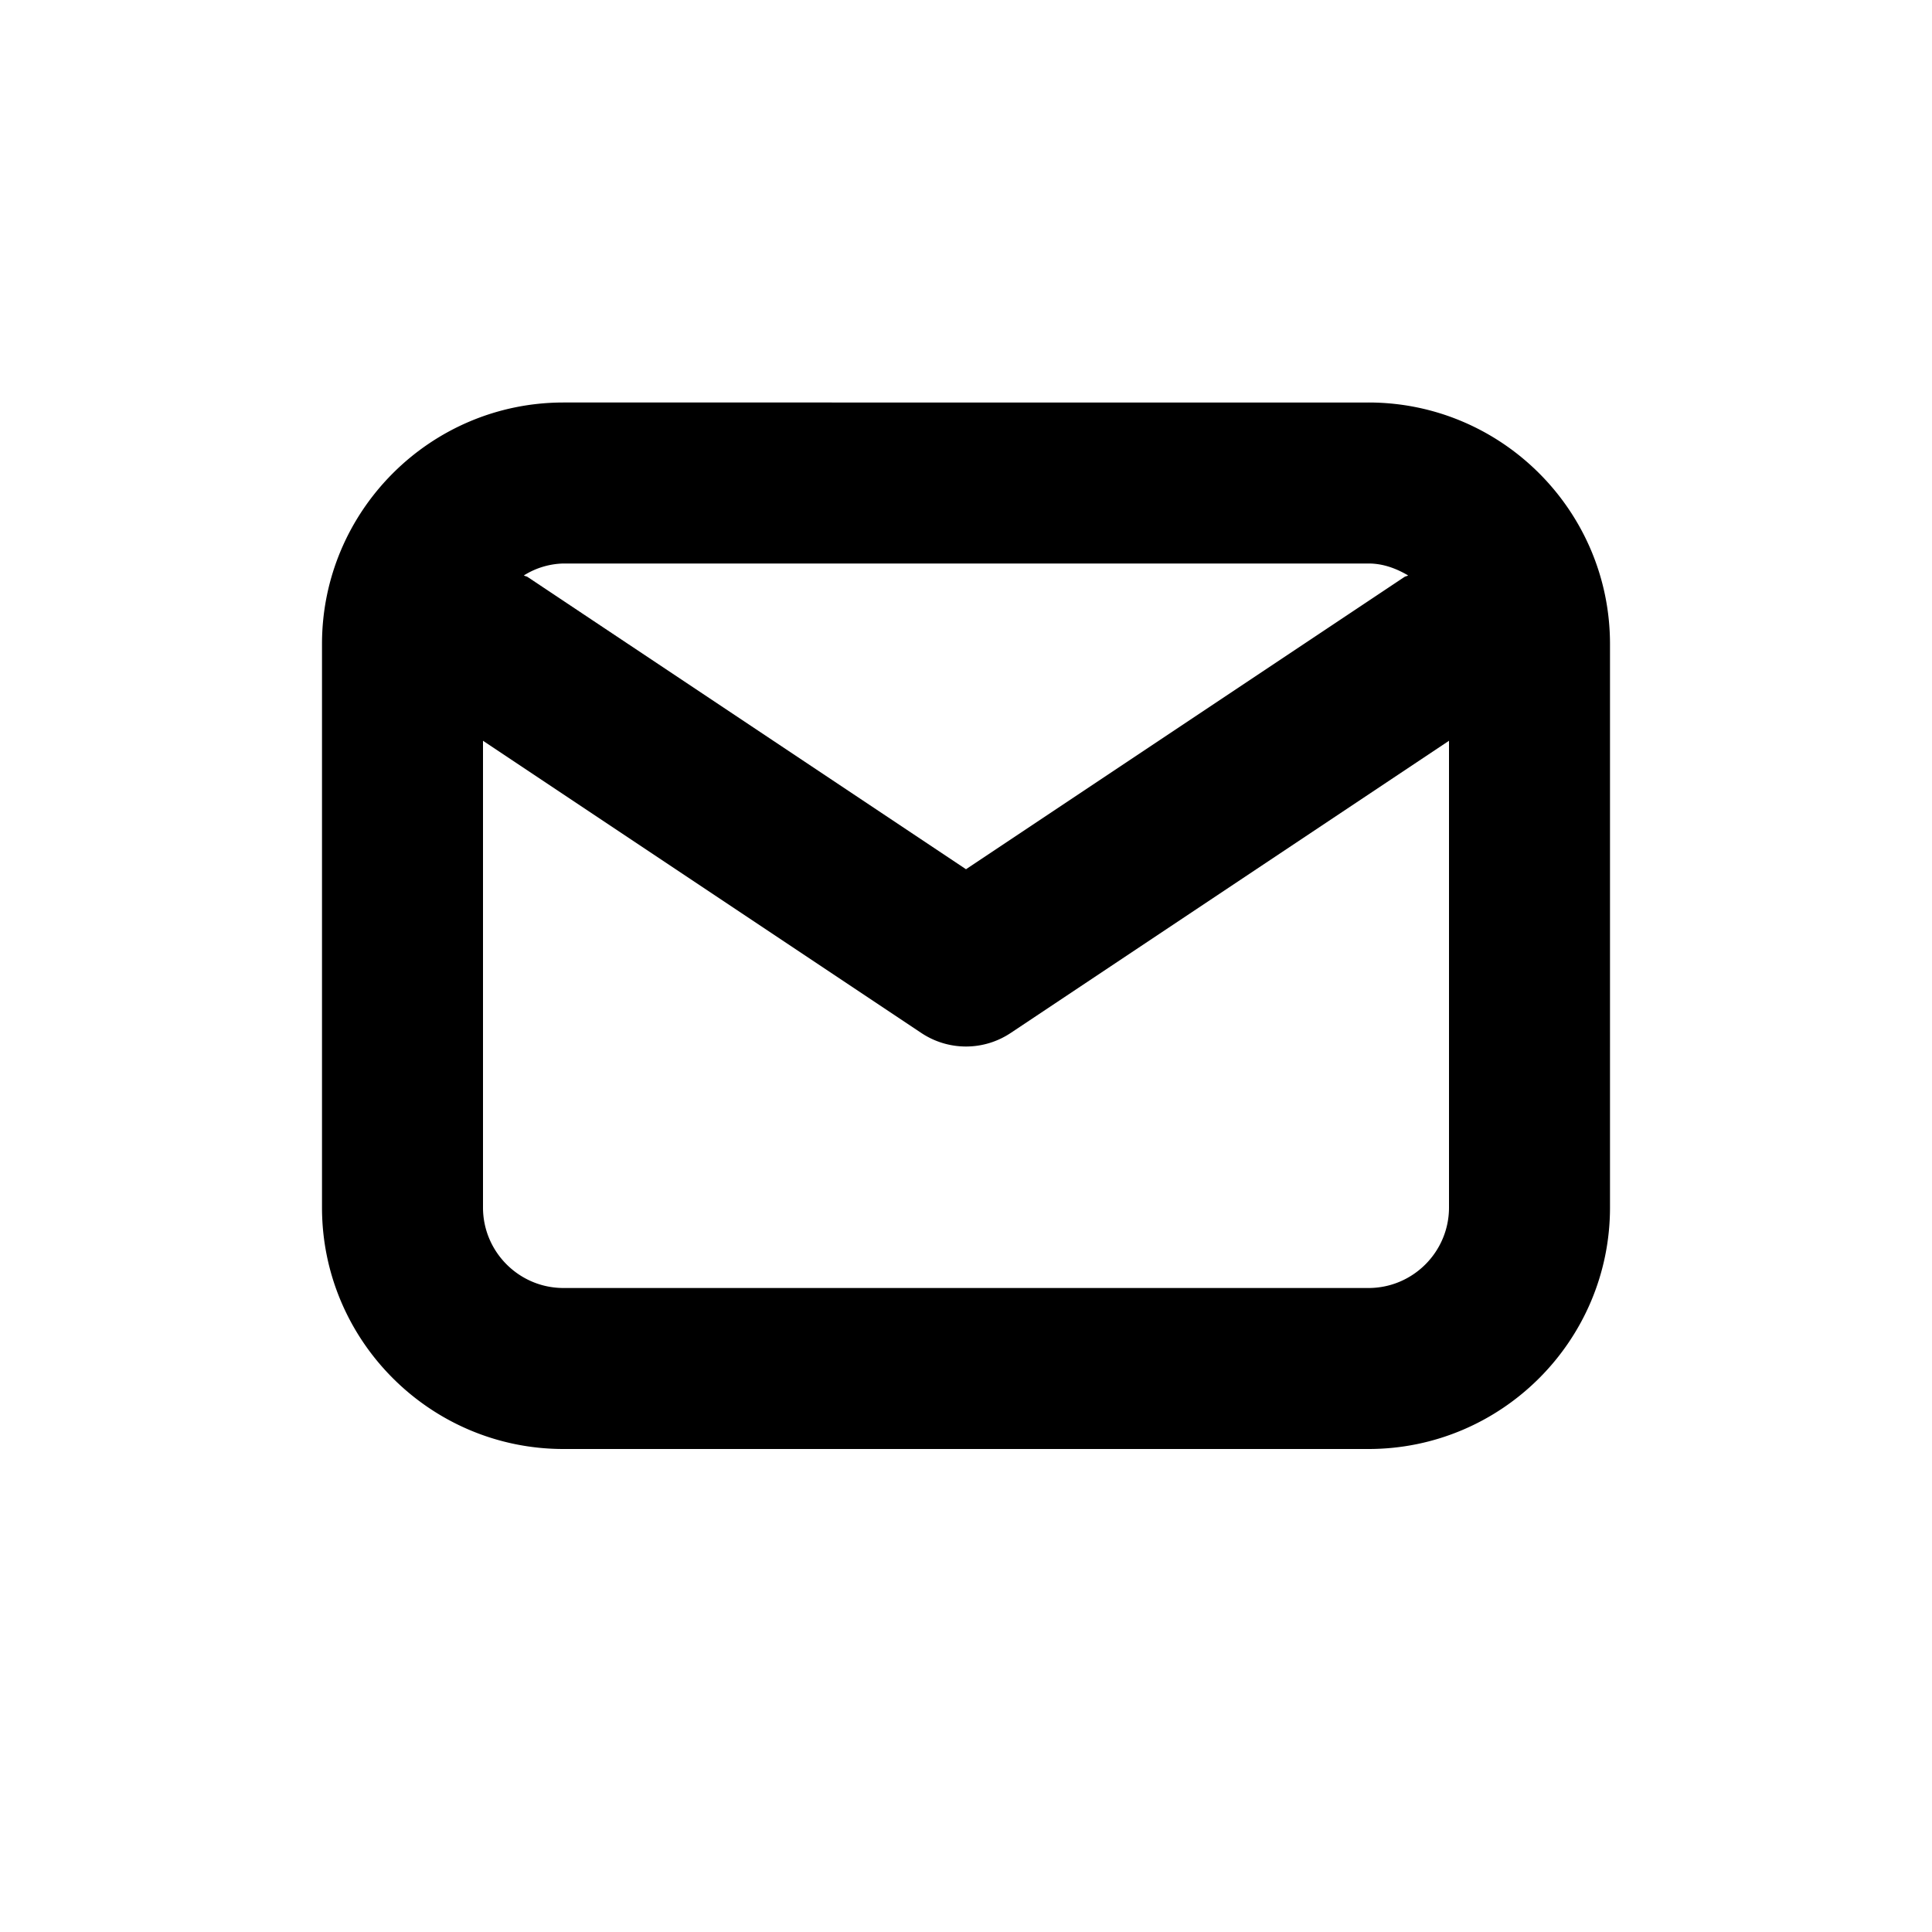 <svg xmlns="http://www.w3.org/2000/svg" xmlns:xlink="http://www.w3.org/1999/xlink" viewBox="0 0 24 24"><defs><path id="hsds-envelope-large.svg-71-a" d="M17 16H7c-.552 0-1-.449-1-1V9.202l5.445 3.63a1 1 0 0 0 1.11 0L18 9.202V15c0 .551-.448 1-1 1zm0-9c.183 0 .345.062.492.148-.014.01-.032.01-.047.02L12 10.798l-5.445-3.63c-.015-.01-.033-.01-.047-.02A.966.966 0 0 1 7 7h10zm0-2H7C5.346 5 4 6.346 4 8v7c0 1.654 1.346 3 3 3h10c1.654 0 3-1.346 3-3V8c0-1.654-1.346-3-3-3z"/></defs><g fill-rule="evenodd"><mask id="hsds-envelope-large.svg-71-b"><use xlink:href="#hsds-envelope-large.svg-71-a"/></mask><use xlink:href="#hsds-envelope-large.svg-71-a"/><g mask="url(#hsds-envelope-large.svg-71-b)"><rect/></g></g></svg>
